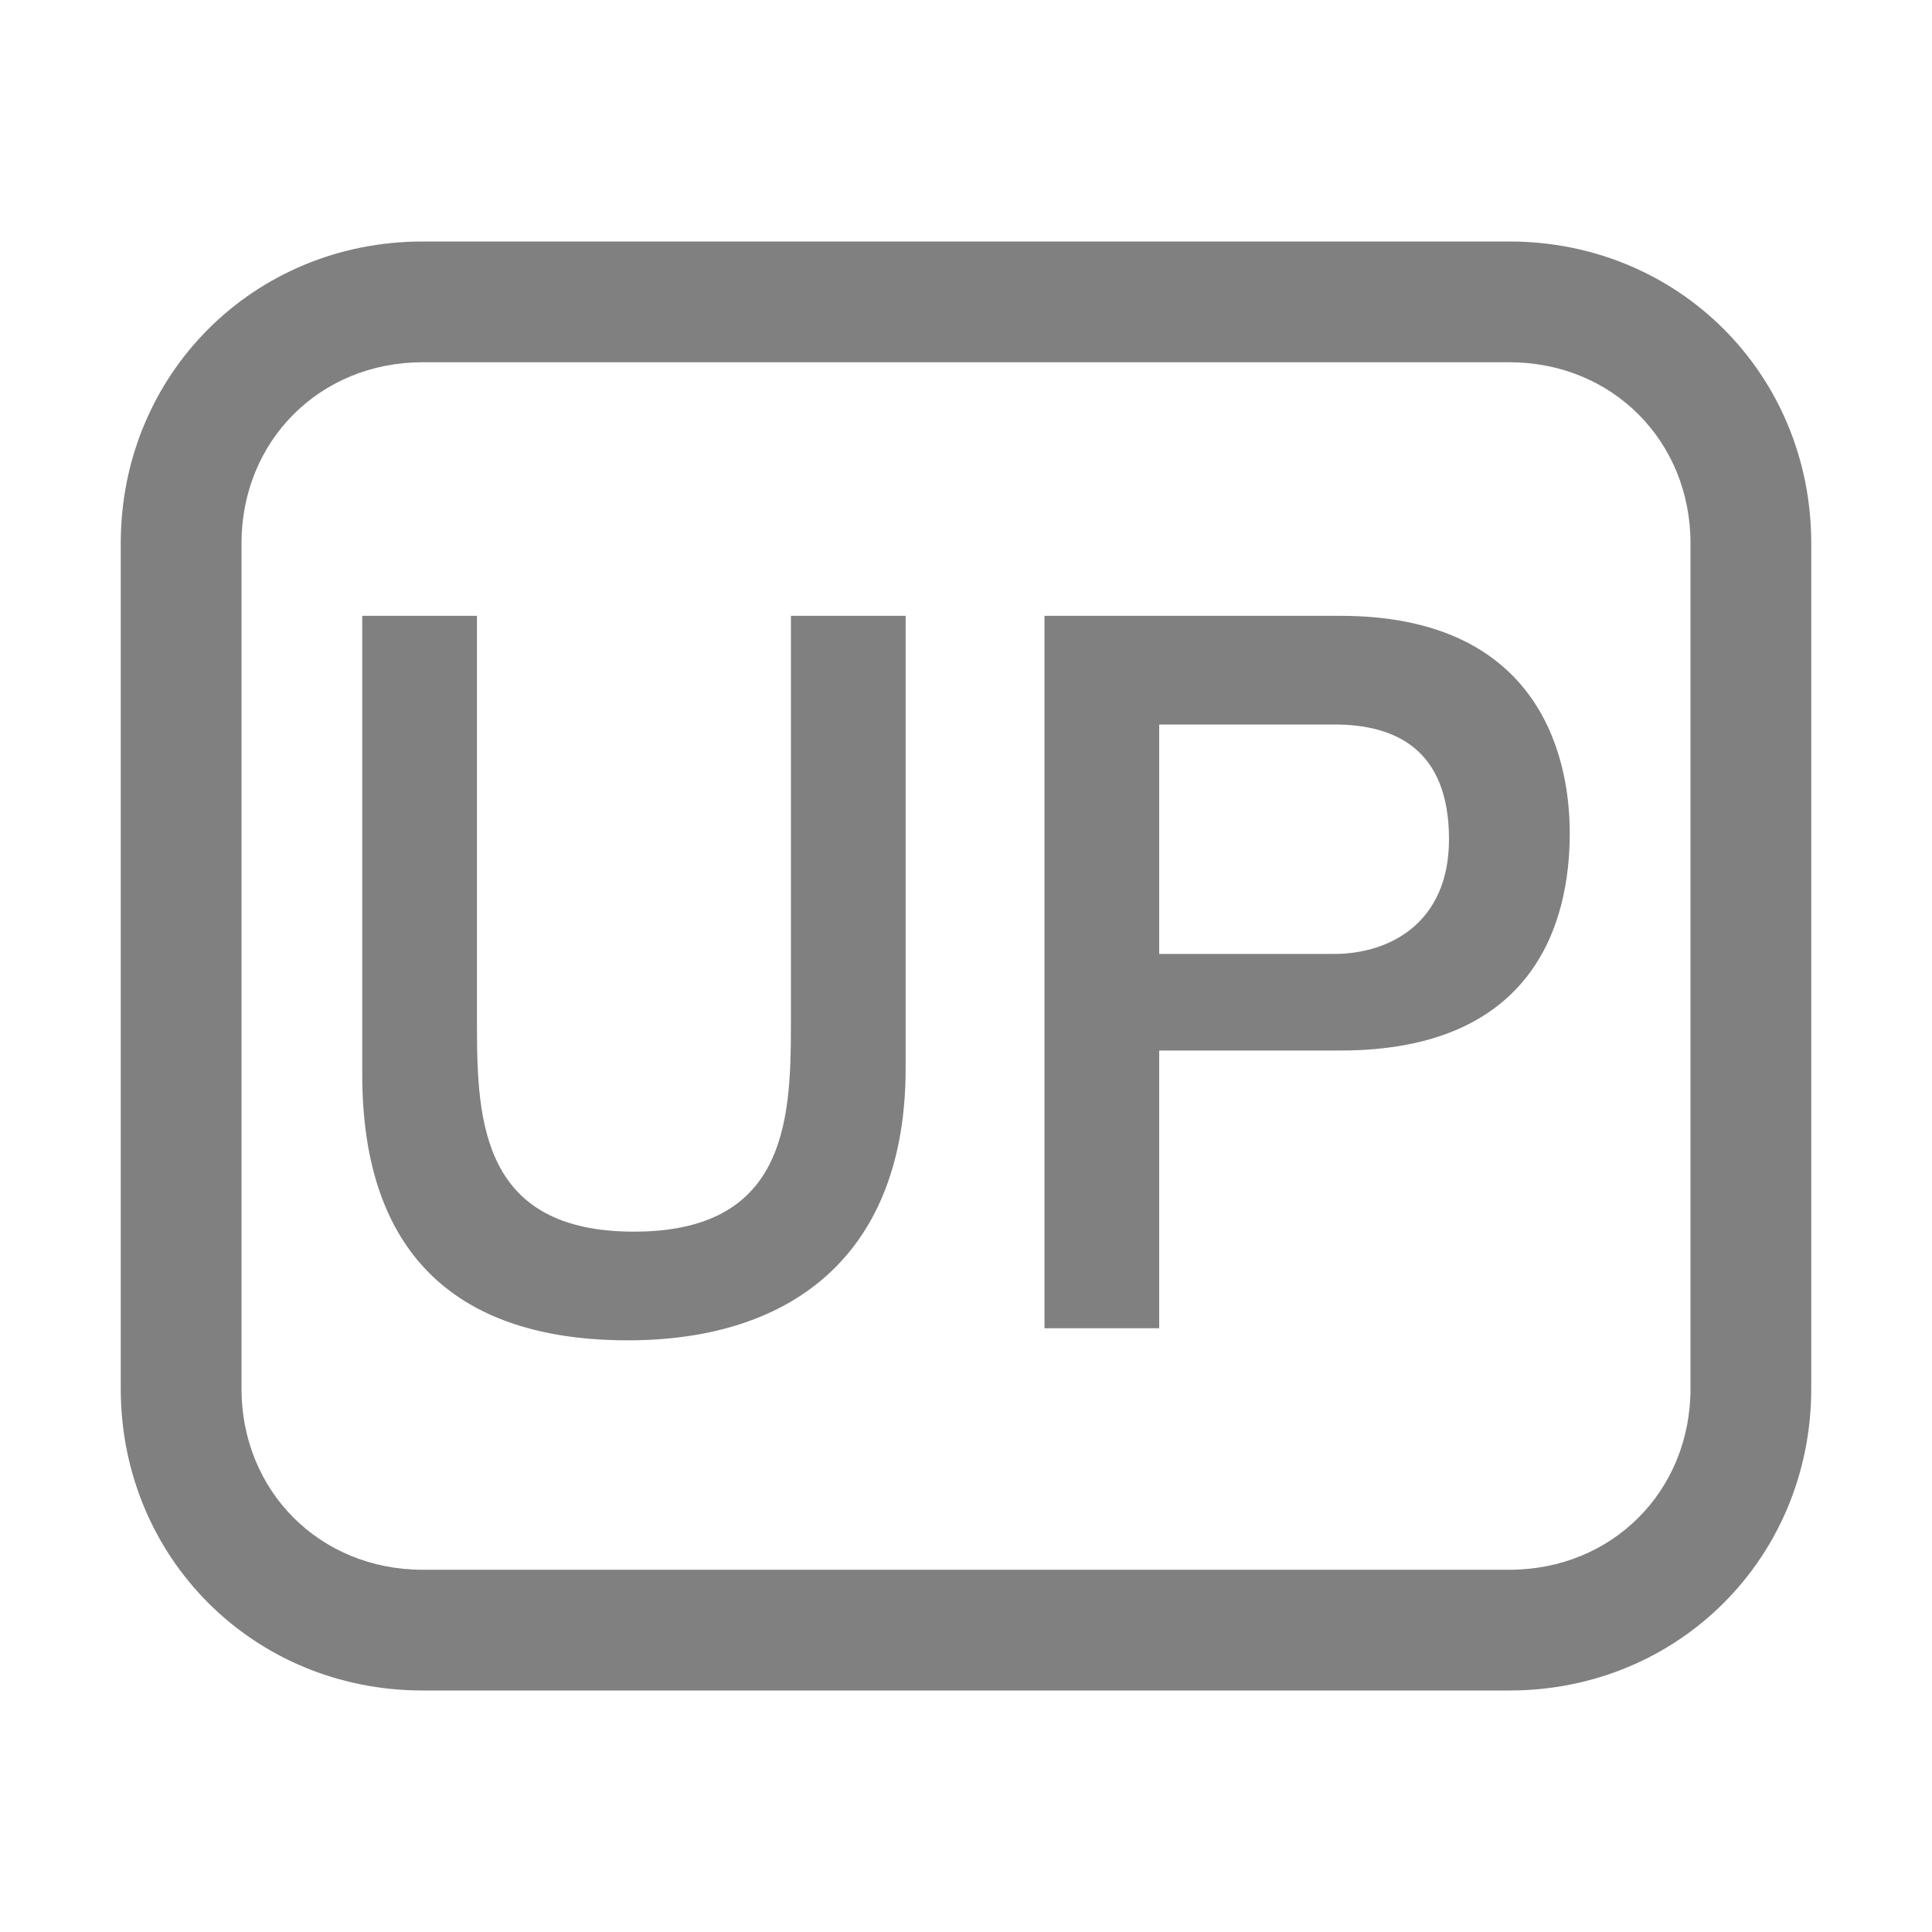 <svg t="1675584089718" class="icon" viewBox="0 0 1024 1024" version="1.1" xmlns="http://www.w3.org/2000/svg" p-id="1439" width="200" height="200"><path d="M800 128H224C134.4 128 64 198.4 64 288v448c0 89.6 70.4 160 160 160h576c89.6 0 160-70.4 160-160V288c0-89.6-70.4-160-160-160z m96 608c0 54.4-41.6 96-96 96H224c-54.4 0-96-41.6-96-96V288c0-54.4 41.6-96 96-96h576c54.4 0 96 41.6 96 96v448z" p-id="1440" fill="gray"></path><path d="M419.2 544c0 51.2-3.2 108.8-83.2 108.8S252.8 595.2 252.8 544v-217.6H192v243.2c0 96 51.2 140.8 140.8 140.8 89.6 0 147.2-48 147.2-144v-240h-60.8V544zM710.4 326.4h-156.8V704h60.8v-147.2h96c102.4 0 121.6-67.2 121.6-115.2 0-44.8-19.2-115.2-121.6-115.2z m-3.2 179.2h-92.8V384h92.8c32 0 60.8 12.8 60.8 60.8 0 44.8-32 60.8-60.8 60.8z" p-id="1441" fill="gray"></path></svg>